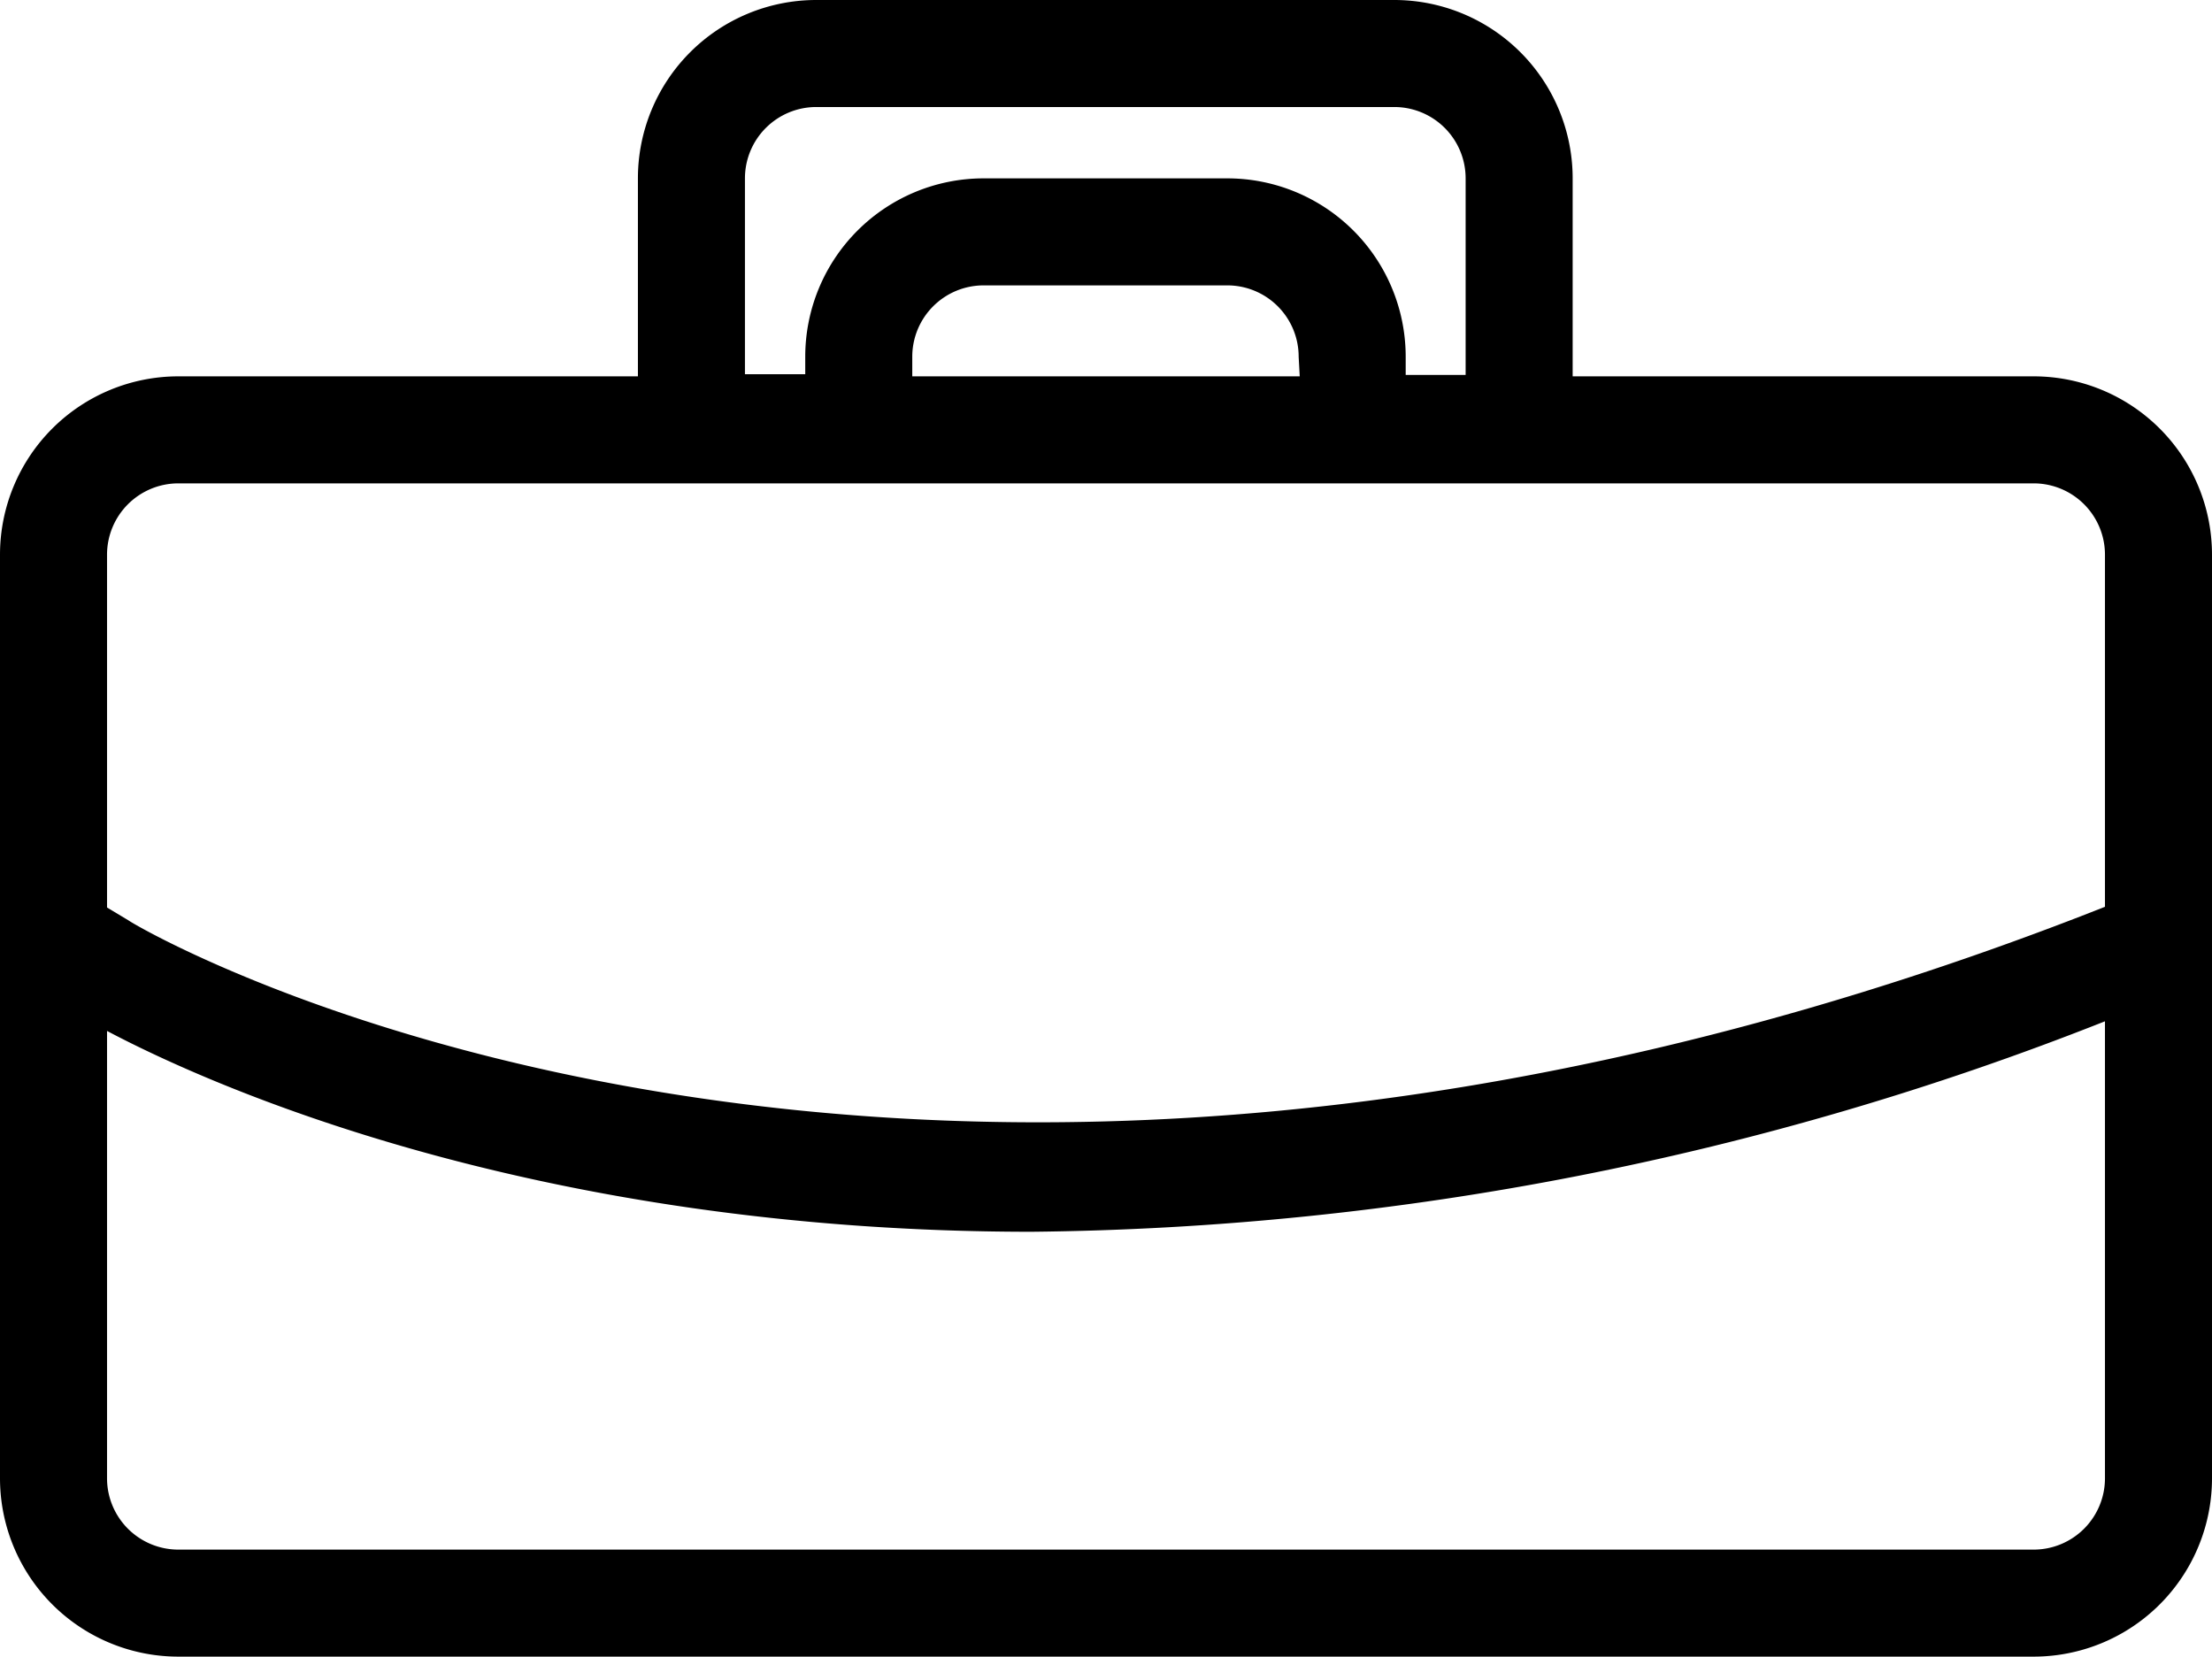 <svg xmlns="http://www.w3.org/2000/svg" width="62" height="46.44" viewBox="0 0 62 46.44"><title>works</title><path d="M57,10.55H44.08V5a5,5,0,0,0-5-5H22.88a5,5,0,0,0-5,5v5.55H5a5,5,0,0,0-5,5V41.44a5,5,0,0,0,5,5H57a5,5,0,0,0,5-5V15.55A5,5,0,0,0,57,10.55Zm-20.57,0H25.57V10a2,2,0,0,1,2-2H34.4a2,2,0,0,1,2,2ZM20.88,5a2,2,0,0,1,2-2h16.2a2,2,0,0,1,2,2v5.51H39.4V10a5,5,0,0,0-5-5H27.57a5,5,0,0,0-5,5v.49H20.88ZM5,13.55H57a2,2,0,0,1,2,2v9.87l-.69.27C25.11,38.51,3.85,26,3.6,25.8L3,25.44V15.55A2,2,0,0,1,5,13.55ZM57,43.44H5a2,2,0,0,1-2-2V28.9c2.87,1.52,12,5.63,25.91,5.63A84,84,0,0,0,59,28.63V41.44A2,2,0,0,1,57,43.44Z"/></svg>